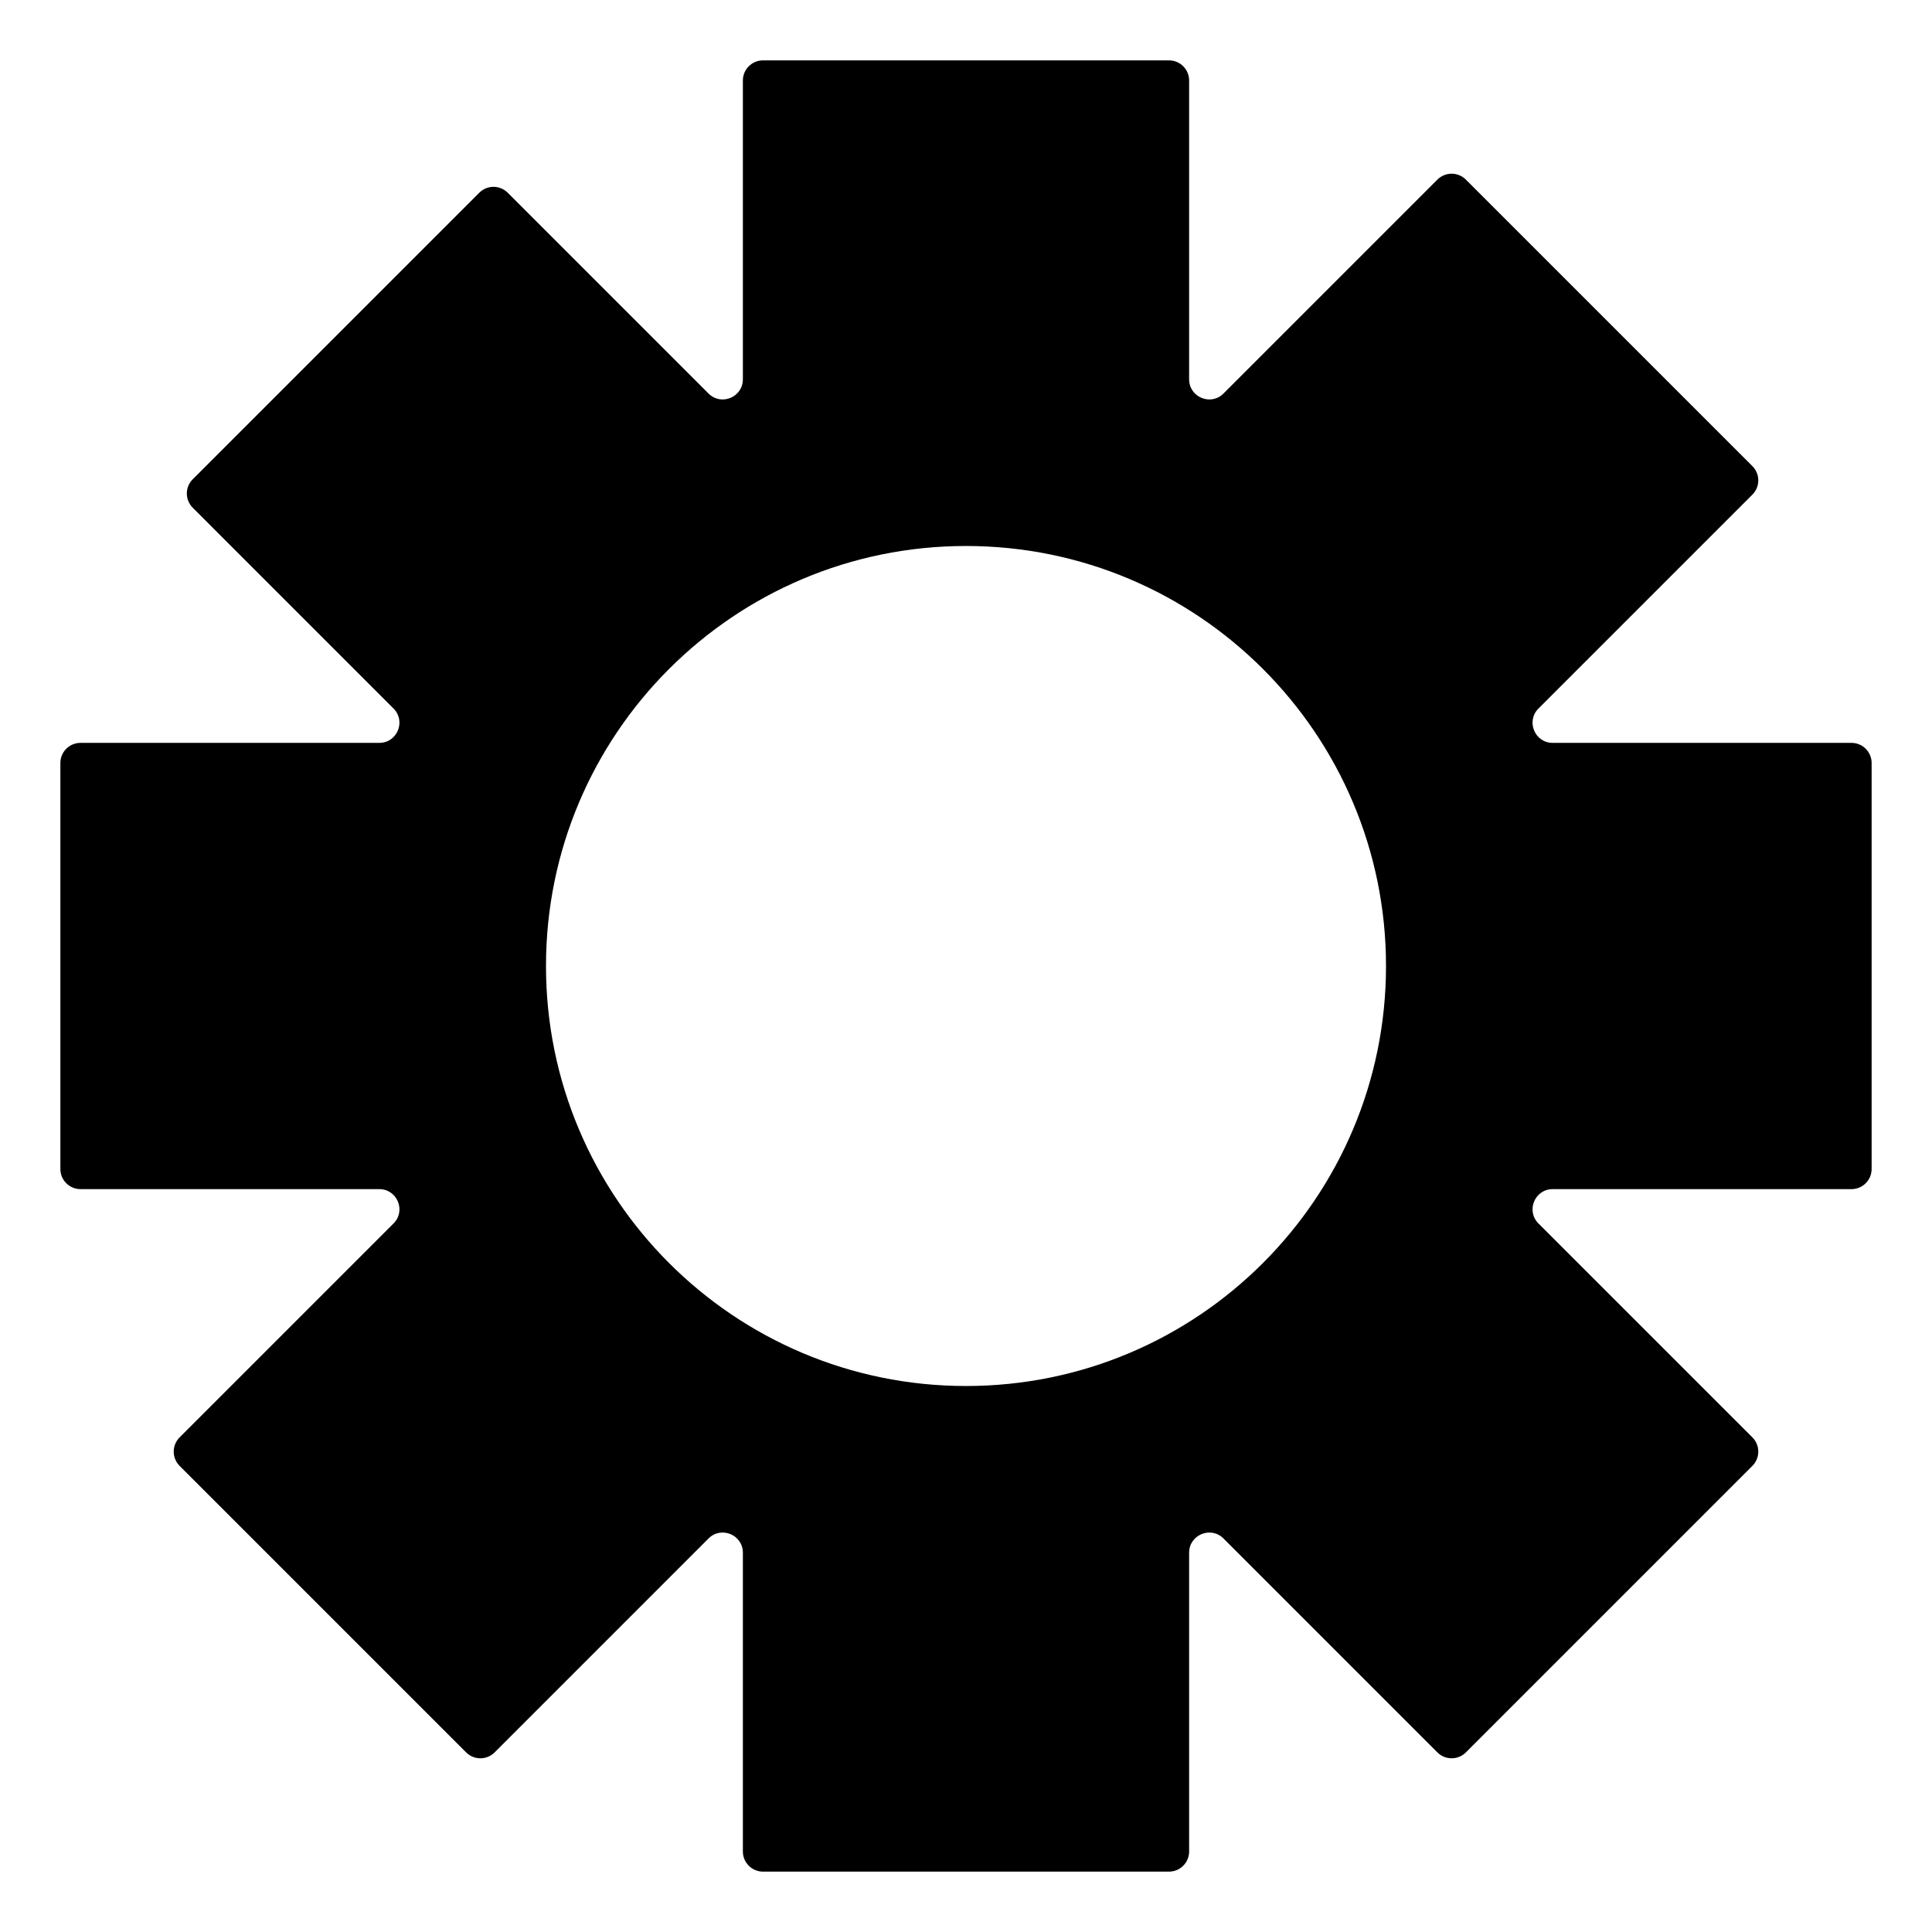<svg class="w-[96px] h-[96px]" viewBox="0 0 96 96" fill="none" xmlns="http://www.w3.org/2000/svg">
<path fill-rule="evenodd" clip-rule="evenodd" d="M36.913 4C36.913 3.448 37.361 3 37.913 3H58.087C58.639 3 59.087 3.448 59.087 4V18.847C59.087 19.738 60.164 20.184 60.794 19.554L71.423 8.925C71.814 8.534 72.447 8.534 72.838 8.925L87.076 23.163C87.466 23.553 87.466 24.186 87.076 24.577L76.446 35.206C75.816 35.836 76.262 36.913 77.153 36.913H92C92.552 36.913 93 37.361 93 37.913V58.087C93 58.639 92.552 59.087 92 59.087H77.153C76.262 59.087 75.816 60.164 76.446 60.794L87.076 71.423C87.466 71.814 87.466 72.447 87.076 72.838L72.838 87.076C72.447 87.466 71.814 87.466 71.423 87.076L60.794 76.446C60.164 75.816 59.087 76.262 59.087 77.153V92C59.087 92.552 58.639 93 58.087 93H37.913C37.361 93 36.913 92.552 36.913 92V77.153C36.913 76.262 35.836 75.816 35.206 76.446L24.577 87.076C24.186 87.466 23.553 87.466 23.163 87.076L8.925 72.838C8.534 72.447 8.534 71.814 8.925 71.423L19.554 60.794C20.184 60.164 19.738 59.087 18.847 59.087H4C3.448 59.087 3 58.639 3 58.087V37.913C3 37.361 3.448 36.913 4 36.913H18.847C19.738 36.913 20.184 35.836 19.554 35.206L9.577 25.229C9.186 24.838 9.186 24.205 9.577 23.815L23.815 9.577C24.205 9.186 24.838 9.186 25.229 9.577L35.206 19.554C35.836 20.184 36.913 19.738 36.913 18.847V4ZM48 68.87C59.526 68.87 68.87 59.526 68.87 48C68.87 36.474 59.526 27.13 48 27.13C36.474 27.13 27.13 36.474 27.13 48C27.13 59.526 36.474 68.87 48 68.87Z" fill="current"/>
</svg>
